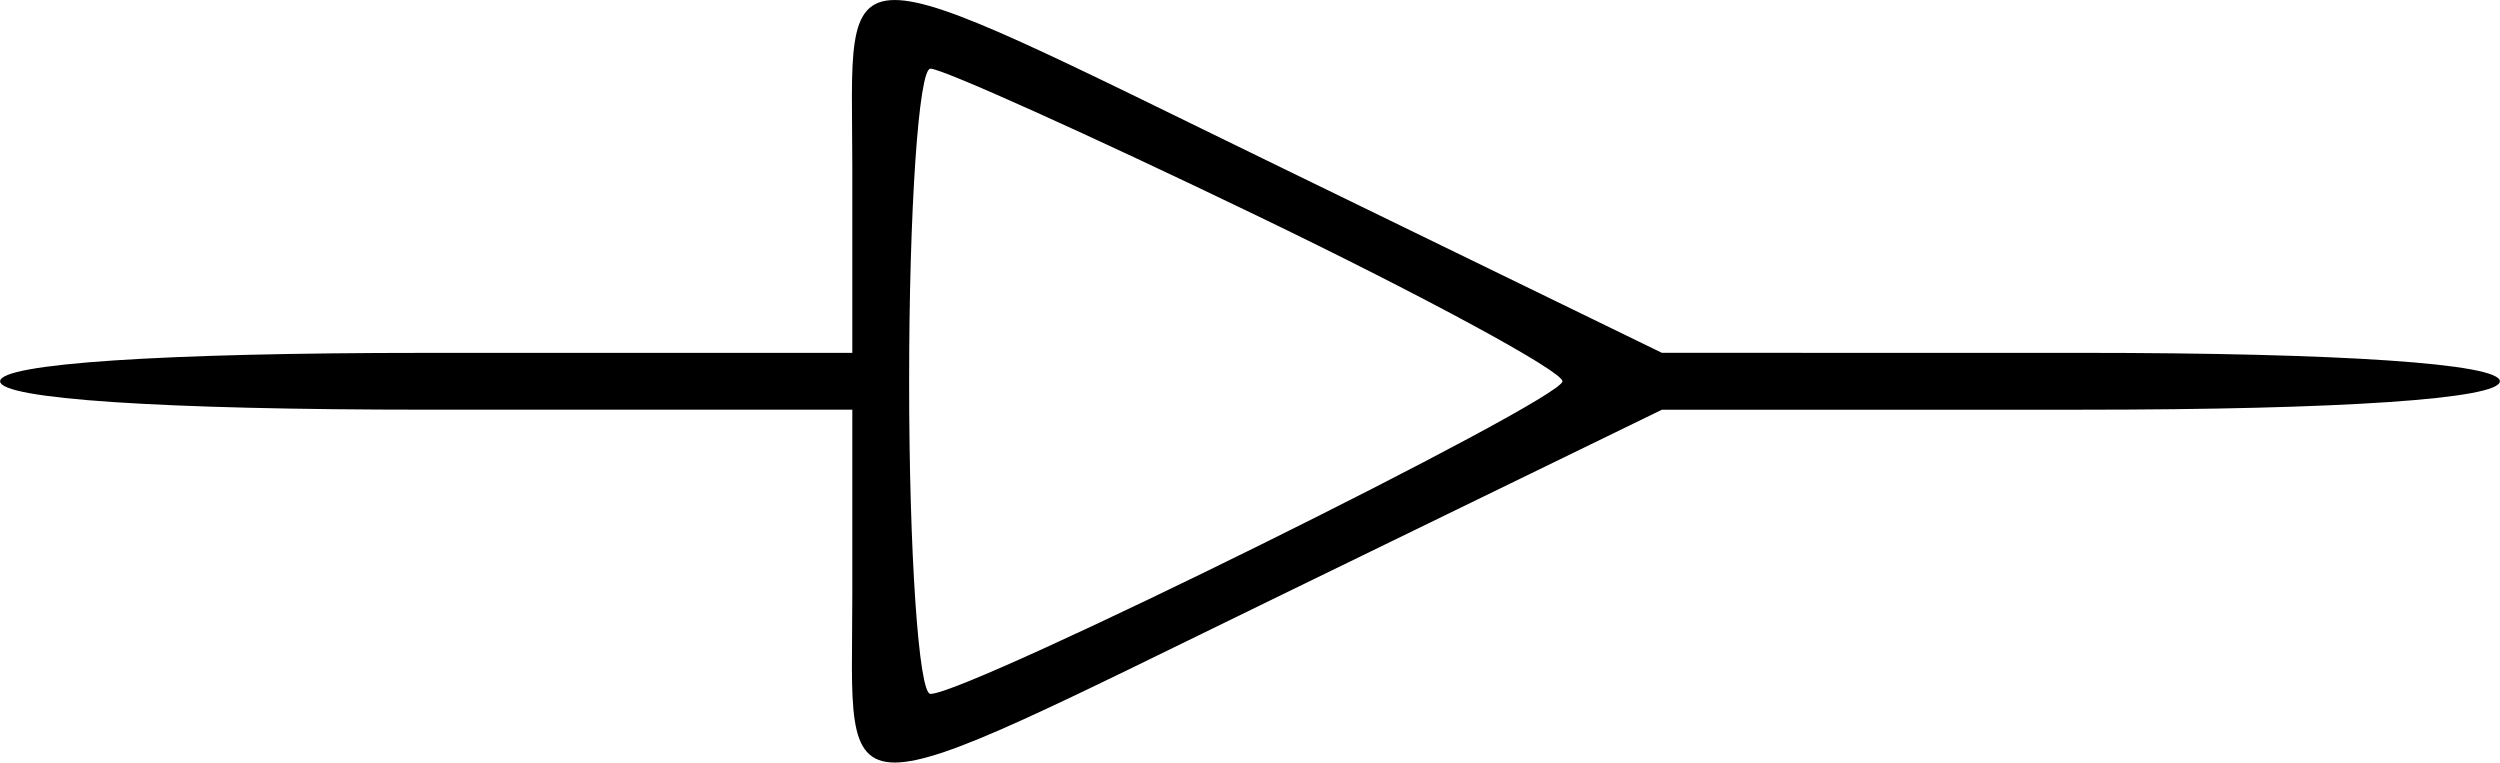<svg id="svg" version="1.1" xmlns="http://www.w3.org/2000/svg" xmlns:xlink="http://www.w3.org/1999/xlink" viewBox="64.6 158.7 270.8 82.6"><g id="svgg"><path id="path0" d="M156.923 176.923 L 156.923 196.923 110.769 196.923 C 82.051 196.923,64.615 198.085,64.615 200.000 C 64.615 201.915,82.051 203.077,110.769 203.077 L 156.923 203.077 156.923 223.077 C 156.923 247.372,153.634 247.372,203.536 223.079 L 244.615 203.082 290.000 203.079 C 318.204 203.078,335.385 201.912,335.385 200.000 C 335.385 198.088,318.204 196.922,290.000 196.921 L 244.615 196.918 203.536 176.921 C 153.634 152.628,156.923 152.628,156.923 176.923 M200.769 182.070 C 218.962 190.844,233.846 198.912,233.846 200.000 C 233.846 202.050,169.465 233.896,165.385 233.864 C 164.115 233.854,163.077 218.615,163.077 200.000 C 163.077 181.385,164.115 166.146,165.385 166.136 C 166.654 166.126,182.577 173.297,200.769 182.070 " stroke="none" fill="#000000" fill-rule="evenodd"></path></g></svg>